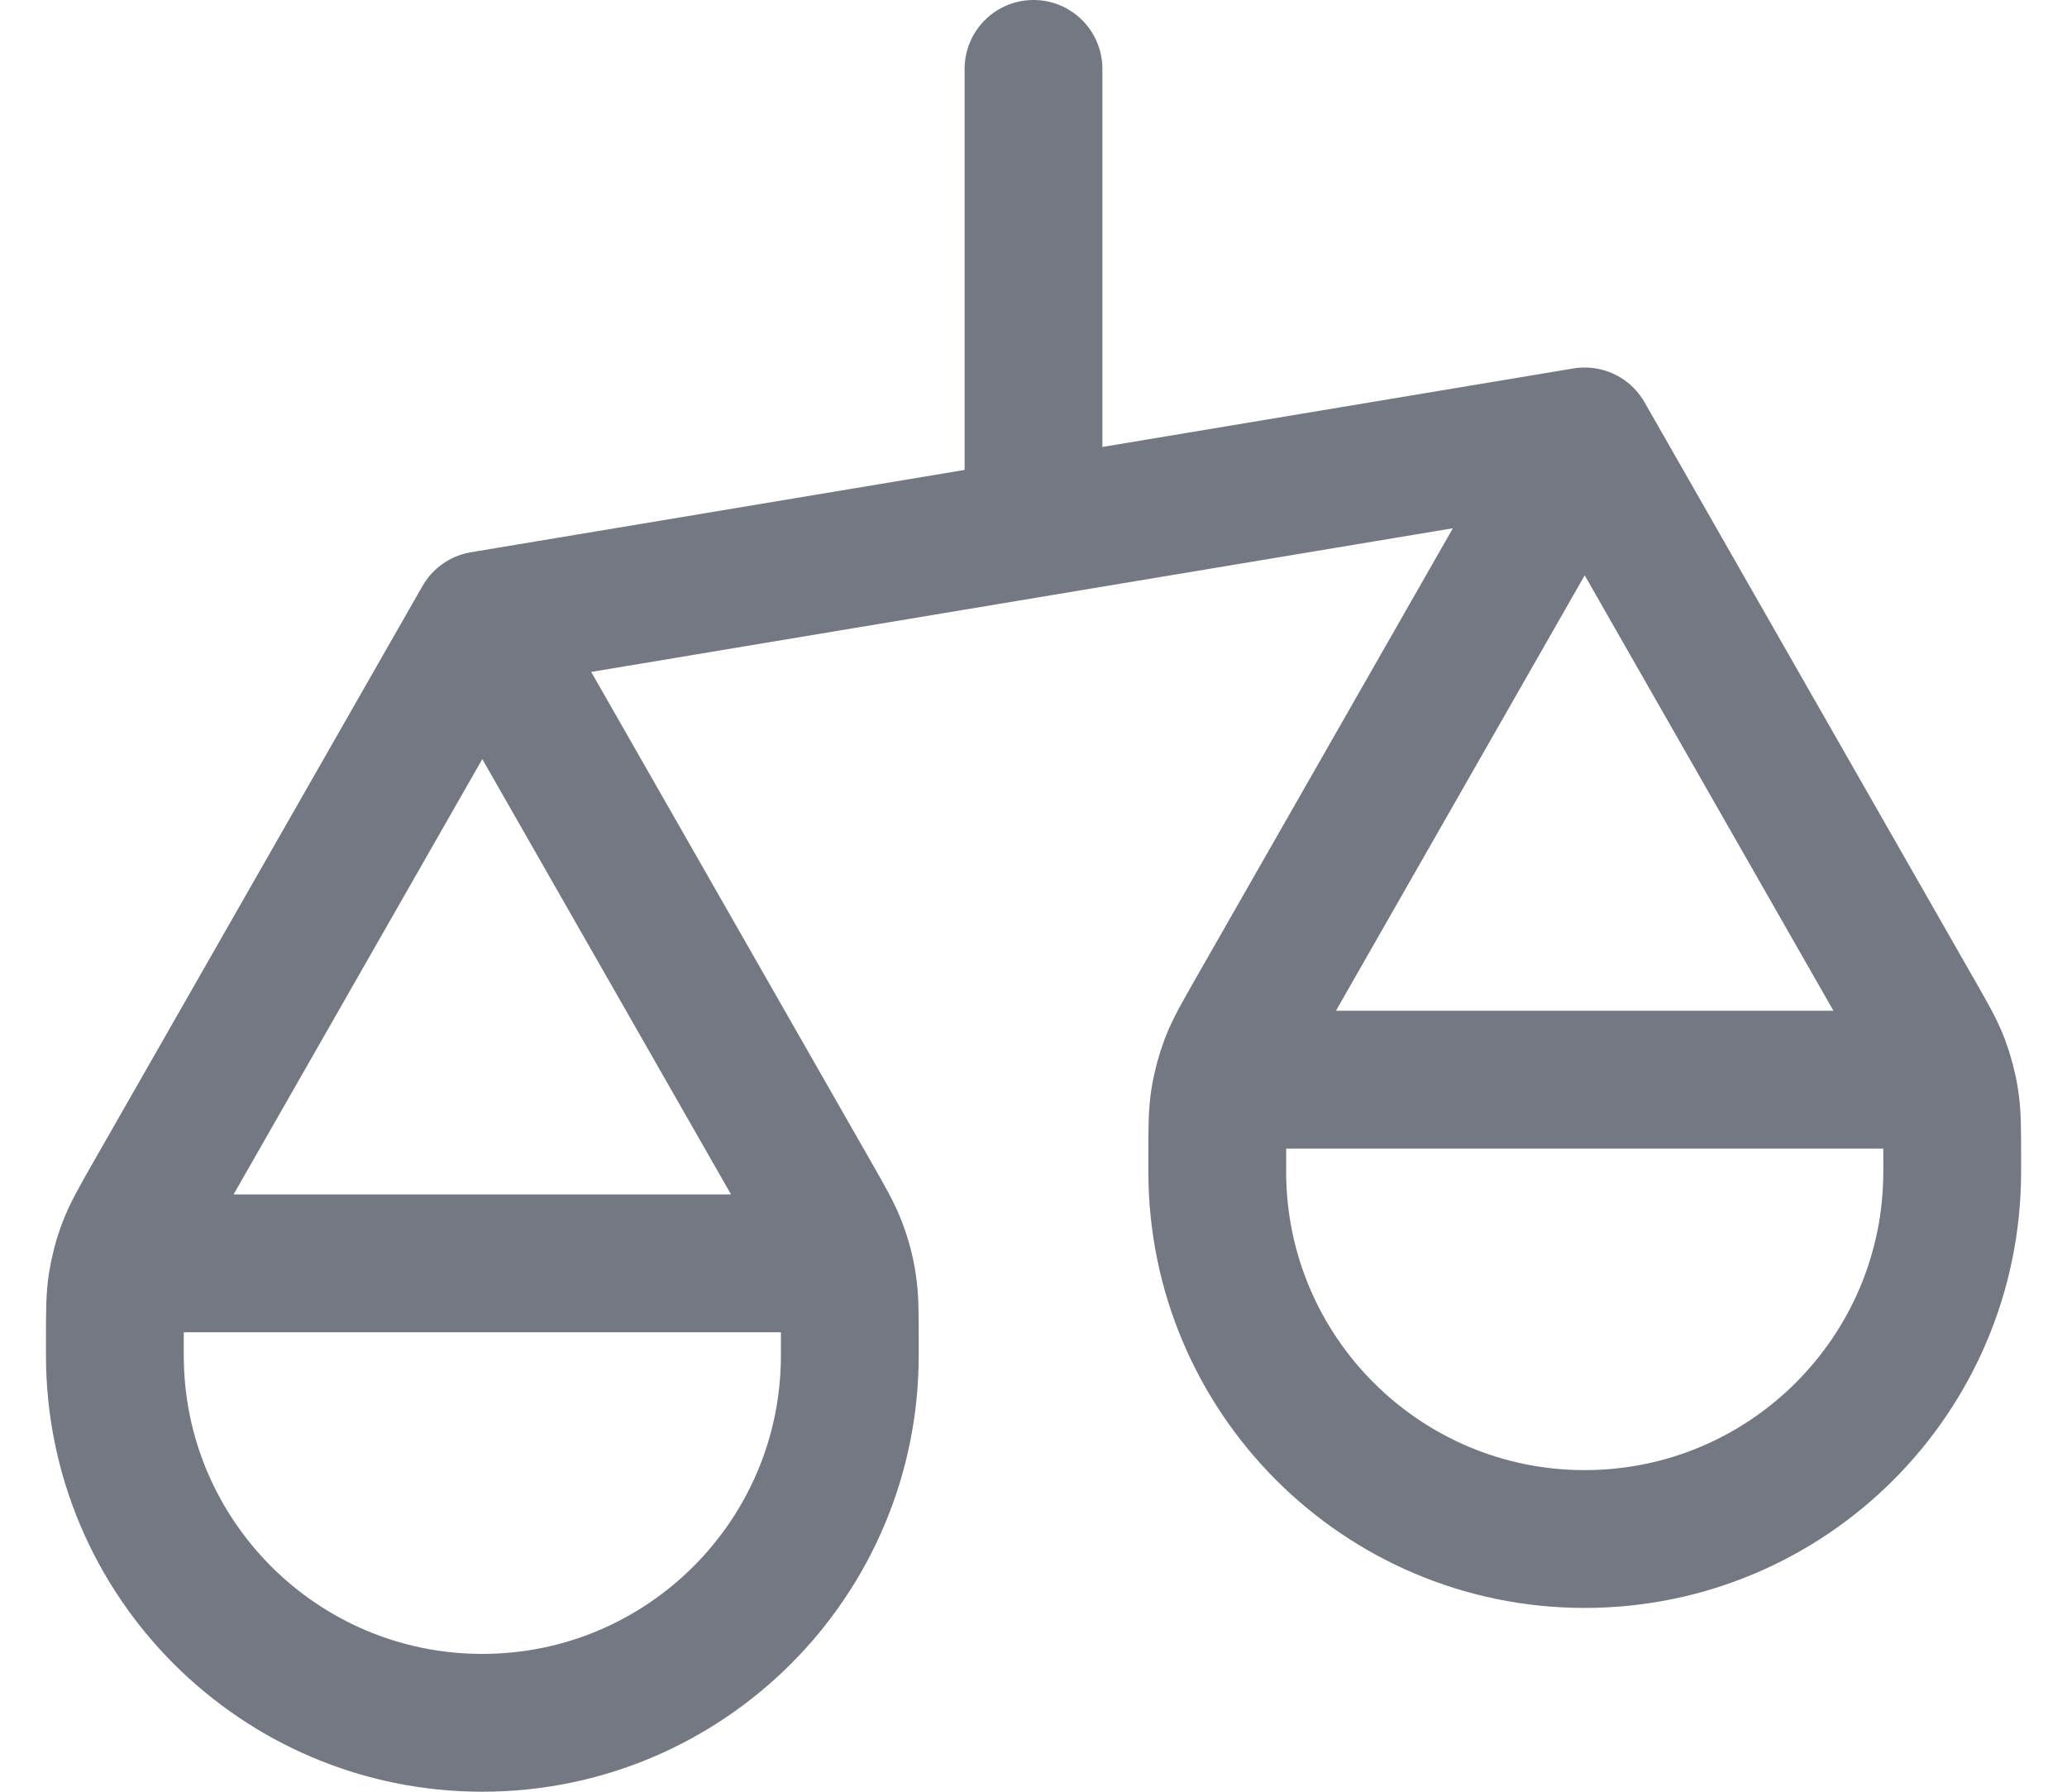 <svg width="30" height="26" viewBox="0 0 30 26" fill="none" xmlns="http://www.w3.org/2000/svg">
<path d="M1.667 19.667V19.466C1.667 19.044 1.667 18.833 1.699 18.628C1.728 18.445 1.775 18.266 1.841 18.094C1.915 17.899 2.02 17.716 2.229 17.349L7 9M1.667 19.667C1.667 22.612 4.055 25 7 25C9.946 25 12.334 22.612 12.334 19.667M1.667 19.667V19.4C1.667 19.027 1.667 18.84 1.74 18.697C1.804 18.572 1.906 18.47 2.031 18.406C2.174 18.333 2.36 18.333 2.734 18.333H11.267C11.64 18.333 11.827 18.333 11.97 18.406C12.095 18.47 12.197 18.572 12.261 18.697C12.334 18.84 12.334 19.027 12.334 19.4V19.667M7 9L11.771 17.349C11.981 17.716 12.085 17.899 12.159 18.094C12.225 18.266 12.273 18.445 12.301 18.628C12.334 18.833 12.334 19.044 12.334 19.466V19.667M7 9L23 6.333M17.667 17V16.8C17.667 16.378 17.667 16.167 17.699 15.961C17.728 15.779 17.776 15.6 17.841 15.427C17.915 15.232 18.02 15.049 18.229 14.683L23 6.333M17.667 17C17.667 19.945 20.055 22.333 23 22.333C25.946 22.333 28.334 19.945 28.334 17M17.667 17V16.733C17.667 16.36 17.667 16.173 17.74 16.031C17.804 15.905 17.906 15.803 18.031 15.739C18.174 15.667 18.36 15.667 18.734 15.667H27.267C27.64 15.667 27.827 15.667 27.97 15.739C28.095 15.803 28.197 15.905 28.261 16.031C28.334 16.173 28.334 16.36 28.334 16.733V17M23 6.333L27.771 14.683C27.981 15.049 28.085 15.232 28.16 15.427C28.225 15.6 28.273 15.779 28.301 15.961C28.334 16.167 28.334 16.378 28.334 16.8V17M15 1V7.667" stroke="#747883" stroke-width="2" stroke-linecap="round" stroke-linejoin="round"/>
</svg>
